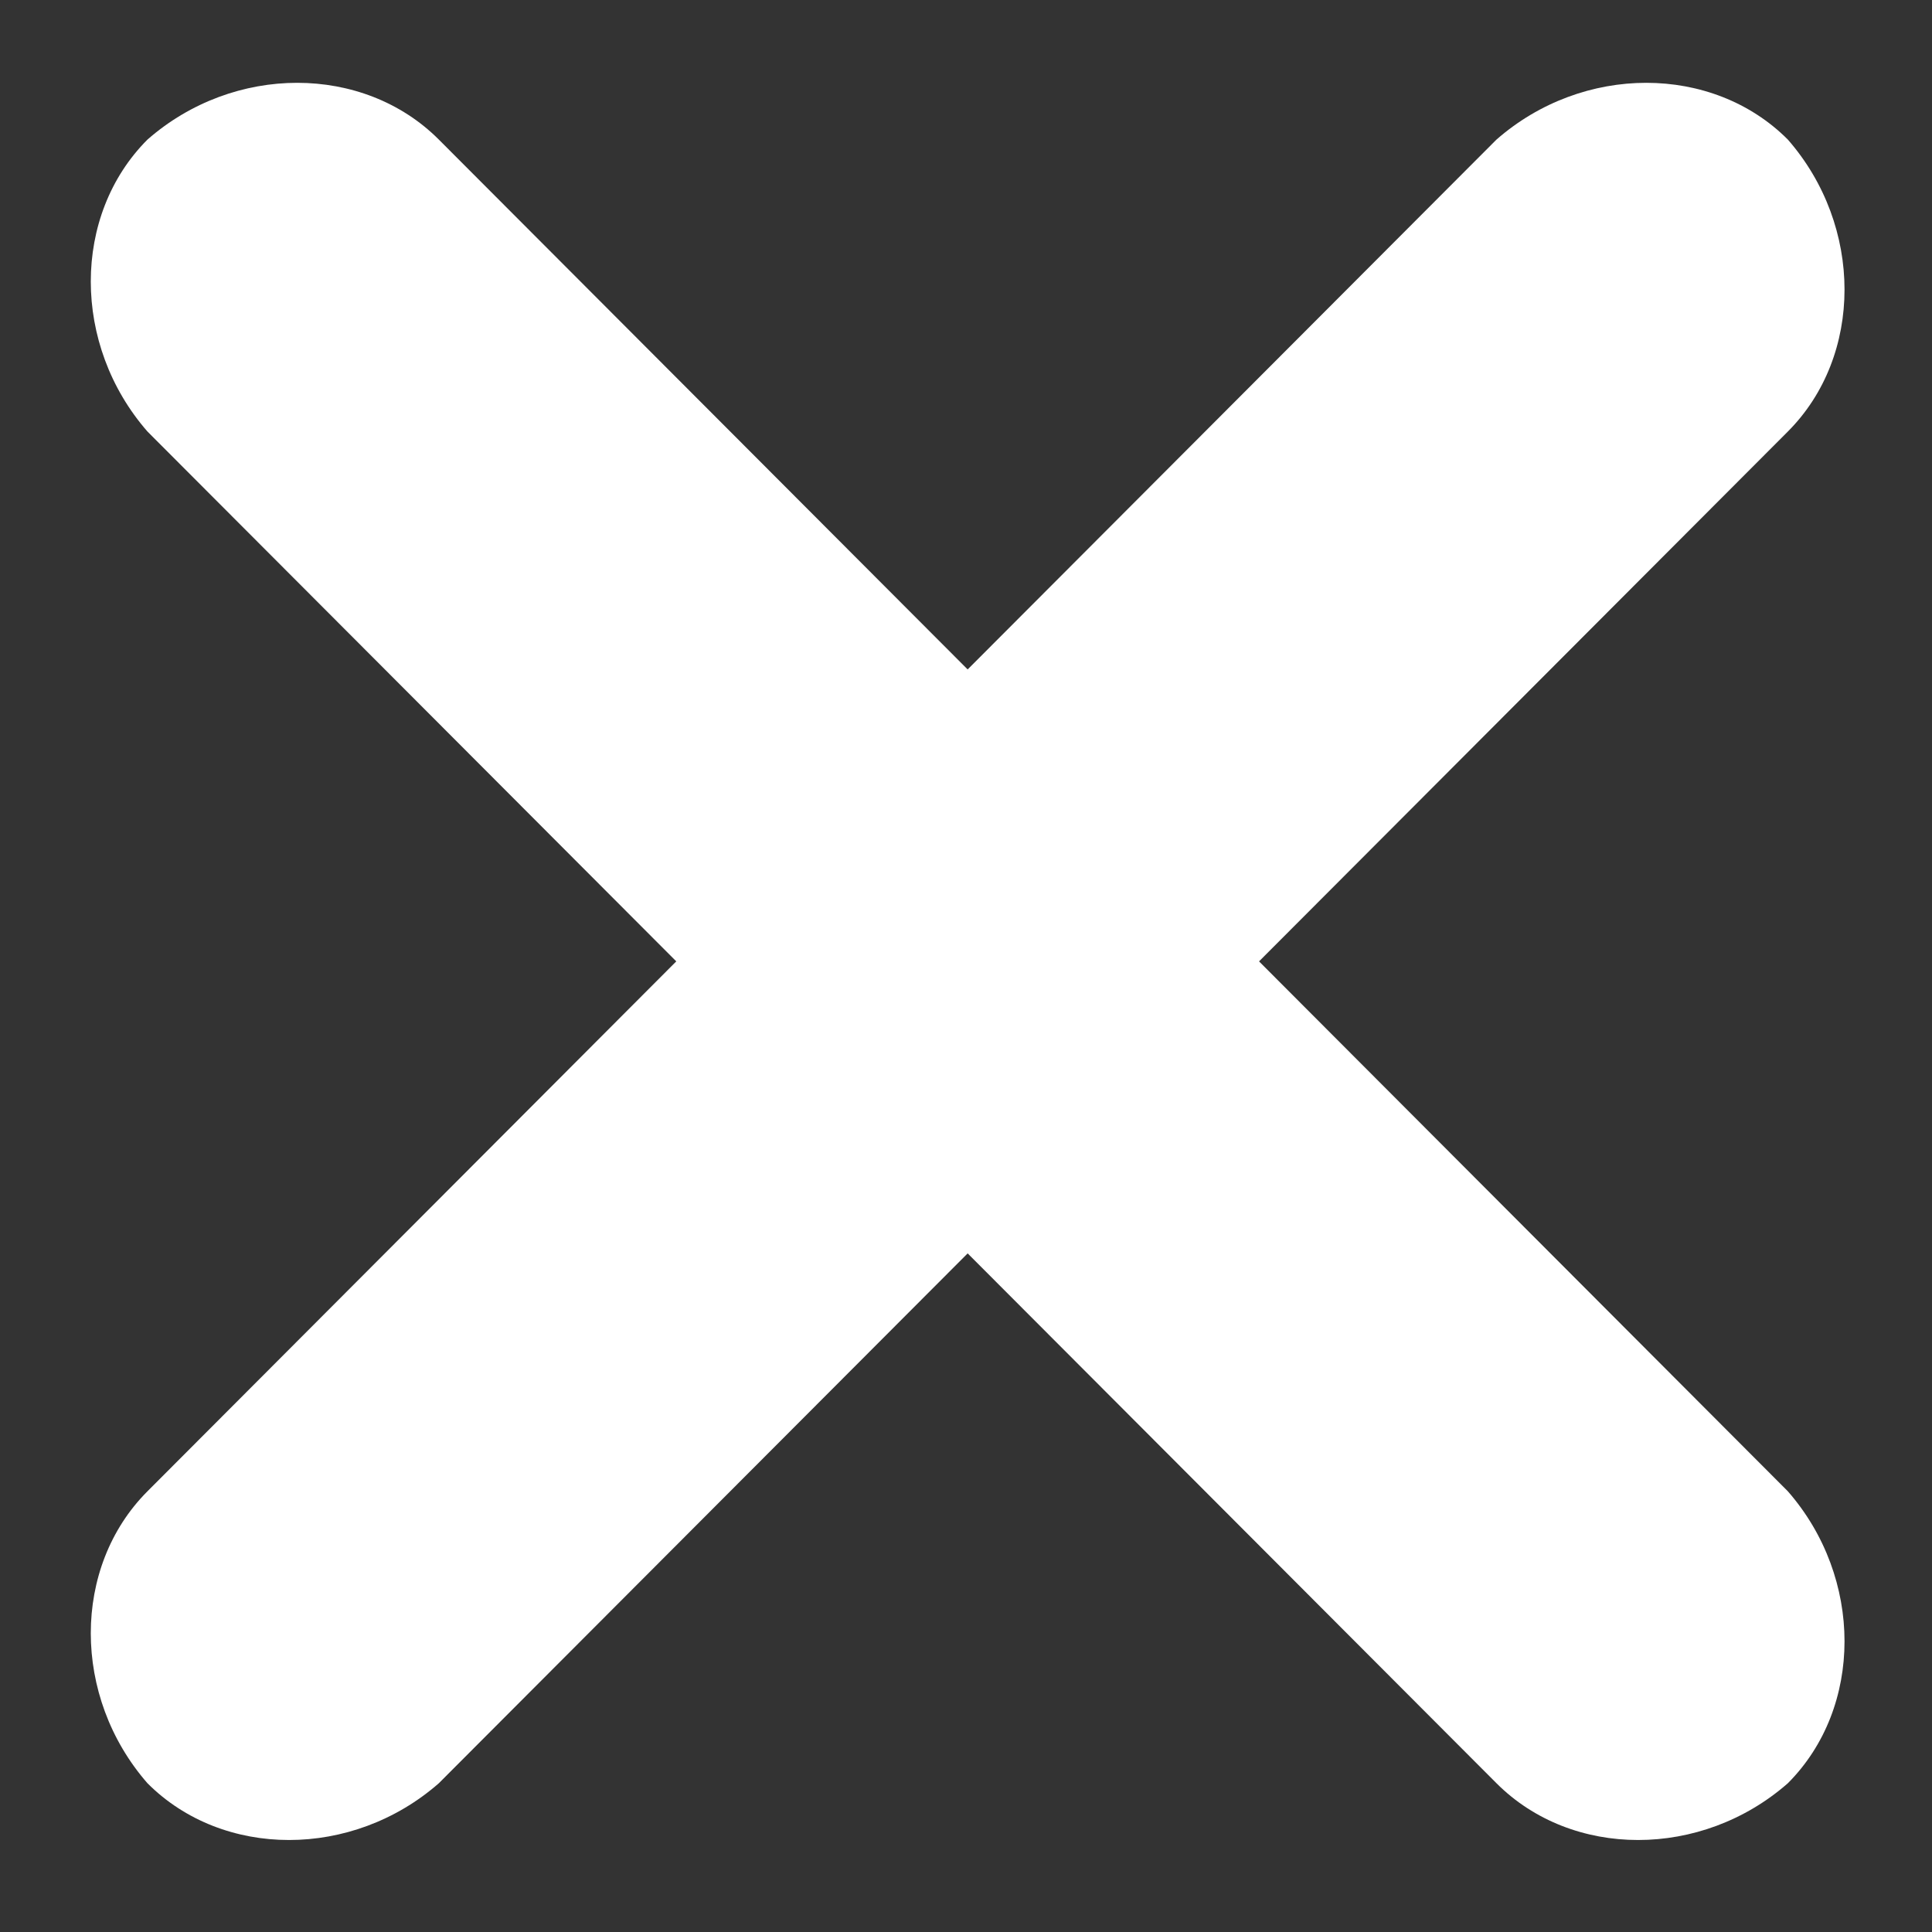 <svg width="28" height="28" viewBox="0 0 28 28" fill="none" xmlns="http://www.w3.org/2000/svg">
<rect x="0" y="0" width="28" height="28" fill="#333333" stroke="none"/>
<path d="M18.247 13.933L25.911 6.254C27.006 5.157 27.006 3.276 25.911 2.023C24.817 0.926 22.94 0.926 21.688 2.023L14.024 9.702L6.36 2.023C5.265 0.926 3.388 0.926 2.137 2.023C1.042 3.12 1.042 5 2.137 6.254L9.801 13.933L2.137 21.613C1.042 22.71 1.042 24.59 2.137 25.844C3.231 26.941 5.108 26.941 6.36 25.844L14.024 18.165L21.688 25.844C22.783 26.941 24.66 26.941 25.911 25.844C27.006 24.747 27.006 22.866 25.911 21.613L18.247 13.933Z" fill="white"/>
</svg>
